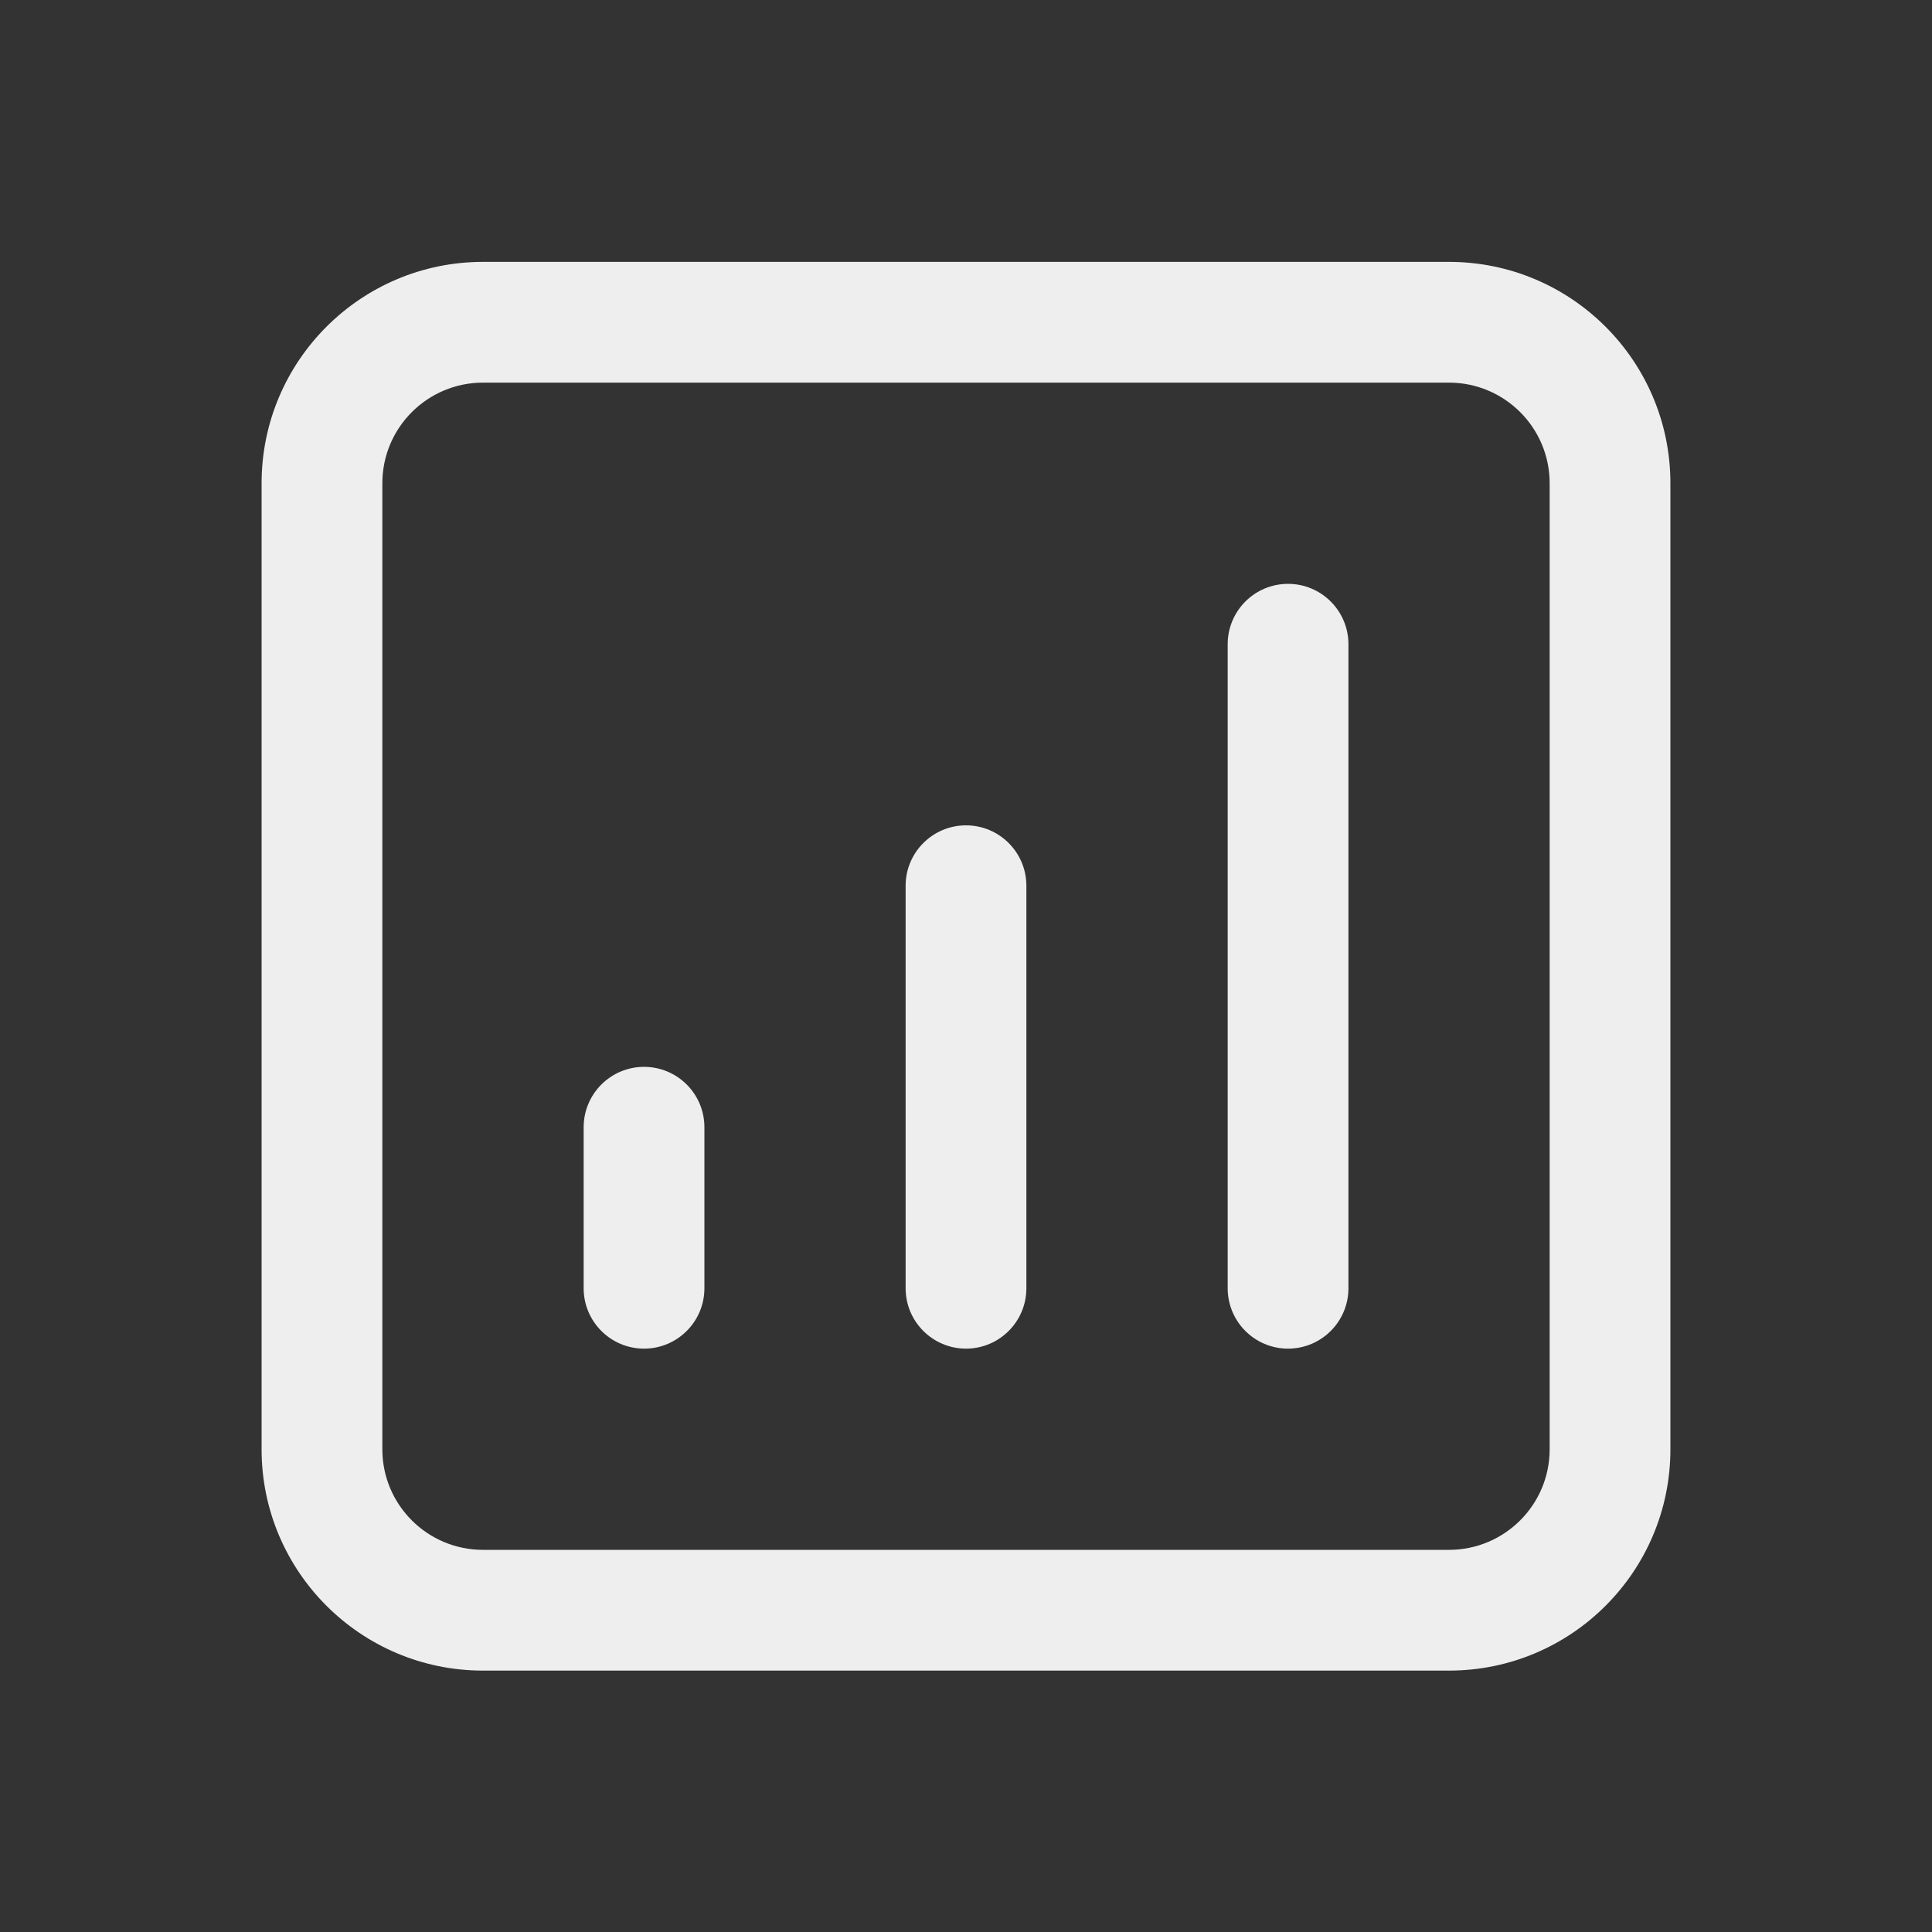 <svg width="20" height="20" viewBox="0 0 20 20" fill="none" xmlns="http://www.w3.org/2000/svg">
<rect x="0" y="0" width="20" height="20" fill="#333333" stroke="none"/>
<path fill-rule="evenodd" clip-rule="evenodd" d="M2.708 5.003C2.708 3.737 3.735 2.711 5 2.711L15 2.711C16.266 2.711 17.292 3.737 17.292 5.003V15.003C17.292 16.268 16.266 17.294 15 17.294H5C3.735 17.294 2.708 16.268 2.708 15.003L2.708 5.003ZM5 3.961C4.425 3.961 3.958 4.427 3.958 5.003L3.958 15.003C3.958 15.578 4.425 16.044 5 16.044H15C15.575 16.044 16.042 15.578 16.042 15.003V5.003C16.042 4.427 15.575 3.961 15 3.961L5 3.961ZM13.334 6.044C13.679 6.044 13.959 6.324 13.959 6.669L13.959 13.336C13.959 13.681 13.679 13.961 13.334 13.961C12.988 13.961 12.709 13.681 12.709 13.336L12.709 6.669C12.709 6.324 12.988 6.044 13.334 6.044ZM10 8.544C10.345 8.544 10.625 8.824 10.625 9.169L10.625 13.336C10.625 13.681 10.345 13.961 10 13.961C9.655 13.961 9.375 13.681 9.375 13.336L9.375 9.169C9.375 8.824 9.655 8.544 10 8.544ZM6.667 11.044C7.012 11.044 7.292 11.324 7.292 11.669V13.336C7.292 13.681 7.012 13.961 6.667 13.961C6.322 13.961 6.042 13.681 6.042 13.336V11.669C6.042 11.324 6.322 11.044 6.667 11.044Z" fill="#eeeeee"/>
</svg>
